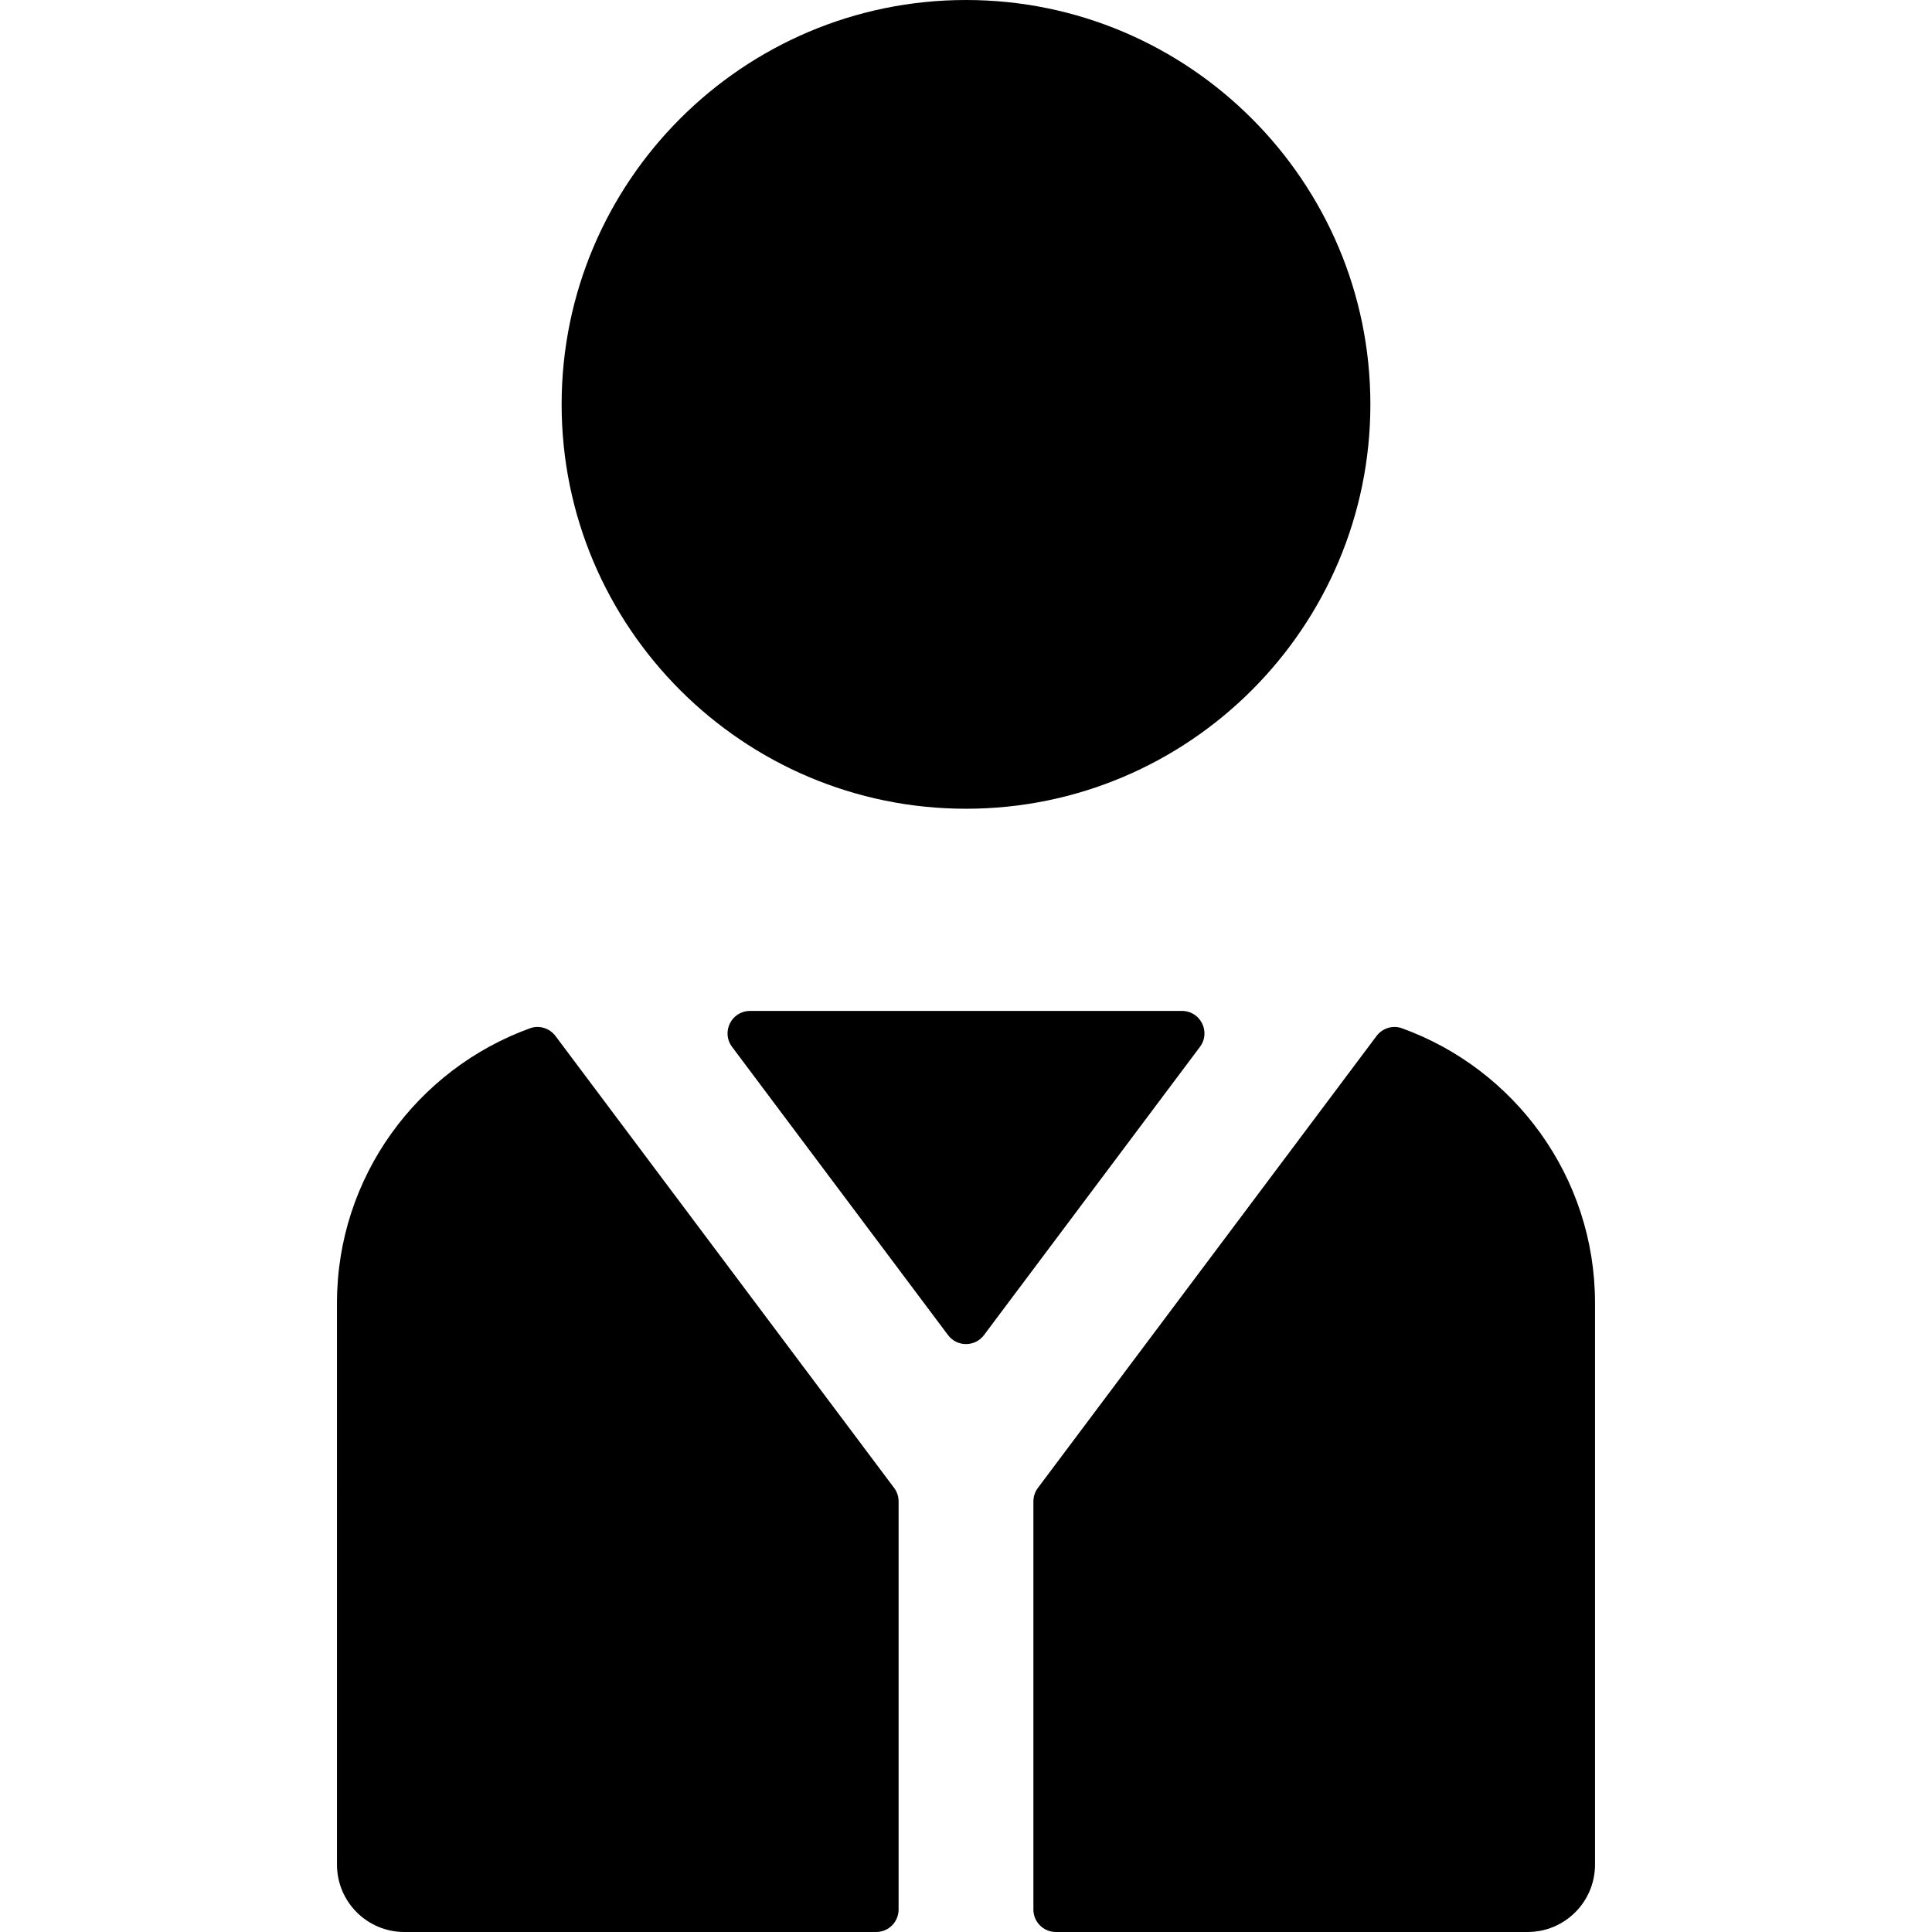 <?xml version="1.0" encoding="iso-8859-1"?>
<!-- Generator: Adobe Illustrator 19.0.0, SVG Export Plug-In . SVG Version: 6.00 Build 0)  -->
<svg version="1.1" id="Layer_1" xmlns="http://www.w3.org/2000/svg" xmlns:xlink="http://www.w3.org/1999/xlink" x="0px" y="0px"
	 viewBox="0 0 512 512" style="enable-background:new 0 0 512 512;" xml:space="preserve">
<g>
	<g>
		<path d="M256,0c-59.09,0-107.163,48.073-107.163,107.163c0,59.09,48.073,107.163,107.163,107.163s107.163-48.073,107.163-107.163
			C363.163,48.073,315.09,0,256,0z"/>
	</g>
</g>
<g>
	<g>
		<path d="M313.237,267.907H198.769c-4.907,0-7.707,5.599-4.766,9.523l57.234,76.381c2.381,3.178,7.148,3.178,9.529,0l57.234-76.381
			C320.942,273.506,318.141,267.907,313.237,267.907z"/>
	</g>
</g>
<g>
	<g>
		<path d="M236.95,394.314l-89.739-119.76c-1.559-2.08-4.298-2.936-6.743-2.053c-29.802,10.77-51.166,39.331-51.166,72.802V494.14
			c0,9.864,7.997,17.86,17.86,17.86h125.023c3.288,0,5.953-2.666,5.953-5.953V397.884
			C238.14,396.596,237.723,395.344,236.95,394.314z"/>
	</g>
</g>
<g>
	<g>
		<path d="M371.535,272.502c-2.446-0.883-5.184-0.027-6.743,2.053L275.05,394.317c-0.772,1.03-1.19,2.283-1.19,3.57v108.159
			c0,3.287,2.666,5.953,5.953,5.953h125.023c9.864,0,17.86-7.997,17.86-17.86V345.302
			C422.698,311.833,401.335,283.272,371.535,272.502z"/>
	</g>
</g>
<g>
</g>
<g>
</g>
<g>
</g>
<g>
</g>
<g>
</g>
<g>
</g>
<g>
</g>
<g>
</g>
<g>
</g>
<g>
</g>
<g>
</g>
<g>
</g>
<g>
</g>
<g>
</g>
<g>
</g>
</svg>
